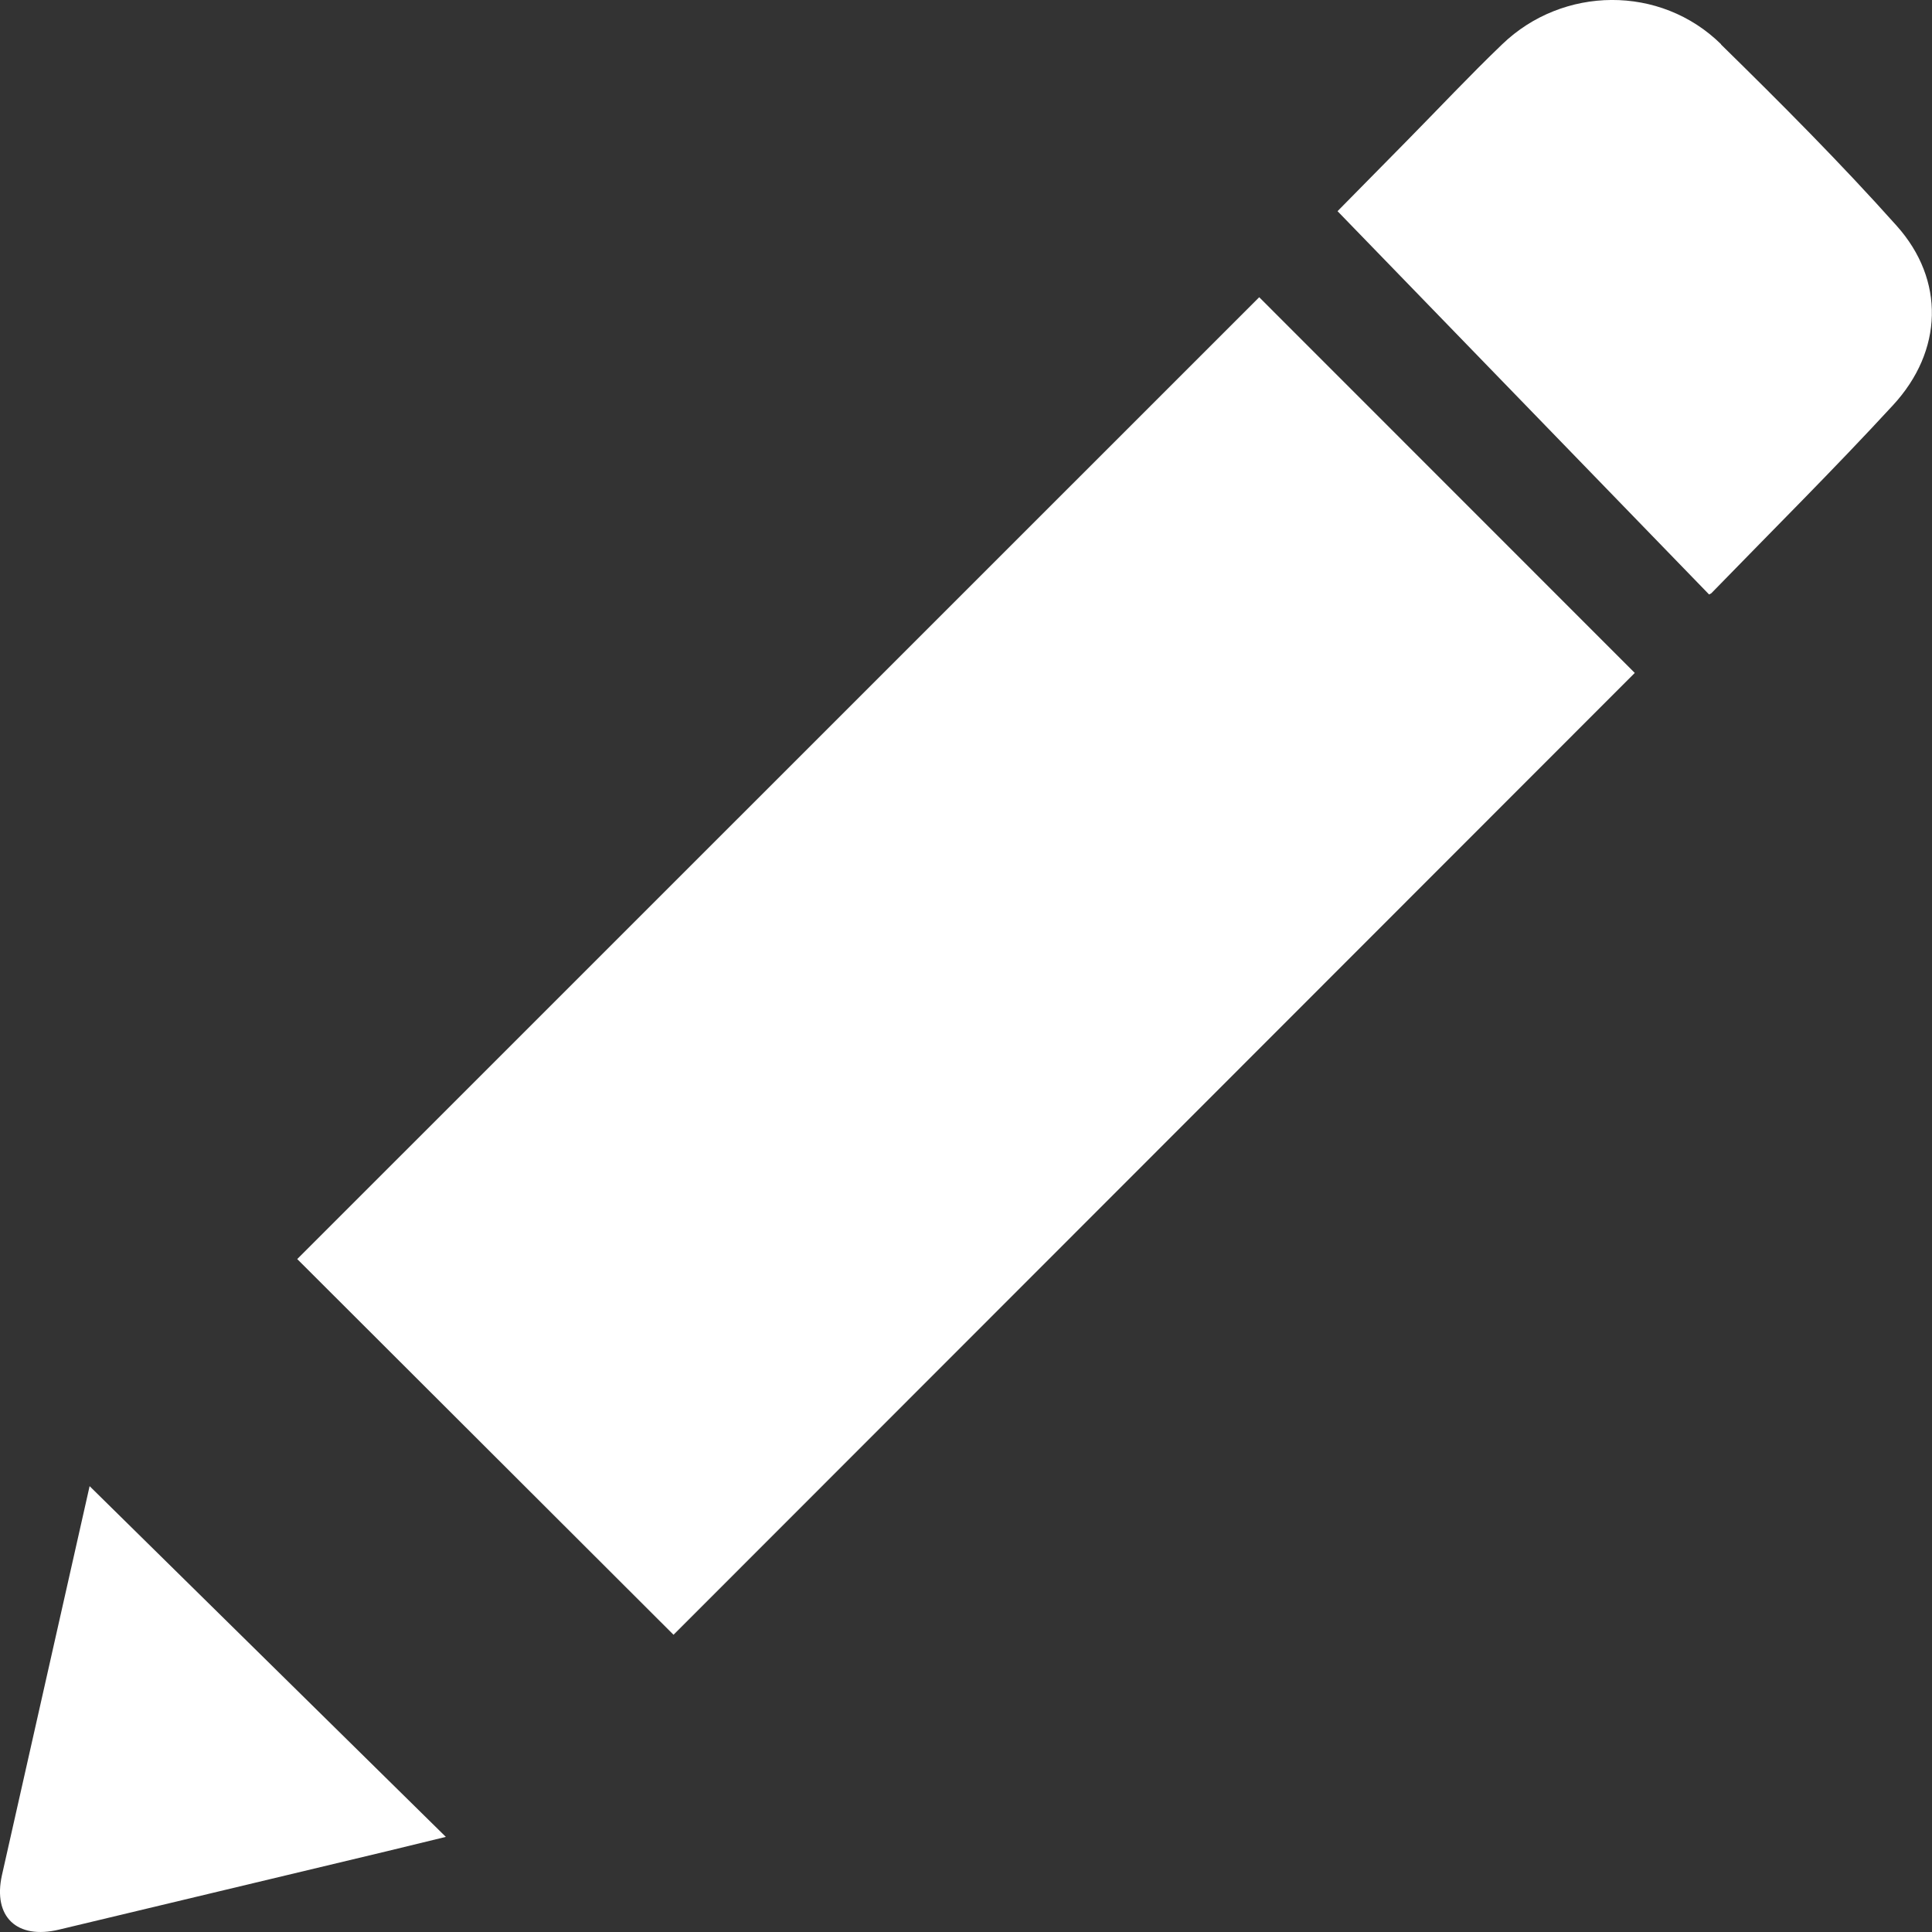 <svg xmlns="http://www.w3.org/2000/svg" width="13" height="13" viewBox="0 0 13 13">
    <rect x="0" y="0" width="13" height="13" fill="#333333" stroke="none"/>
    <path fill="#FFF" fill-rule="evenodd" d="M.603 10L3 12.36l-.403.098-2.2.526c-.283.068-.446-.086-.384-.366L.603 10zm7.87-8L11 4.528 4.532 11 2 8.472 8.473 2zM11.58.299c.404.396.804.797 1.182 1.22.327.365.313.842-.024 1.207-.398.432-.814.845-1.223 1.266-.005.004-.012.006-.015.008L9 1.421l.468-.475c.213-.216.421-.438.64-.648.408-.393 1.065-.402 1.473 0z"/>
</svg>
